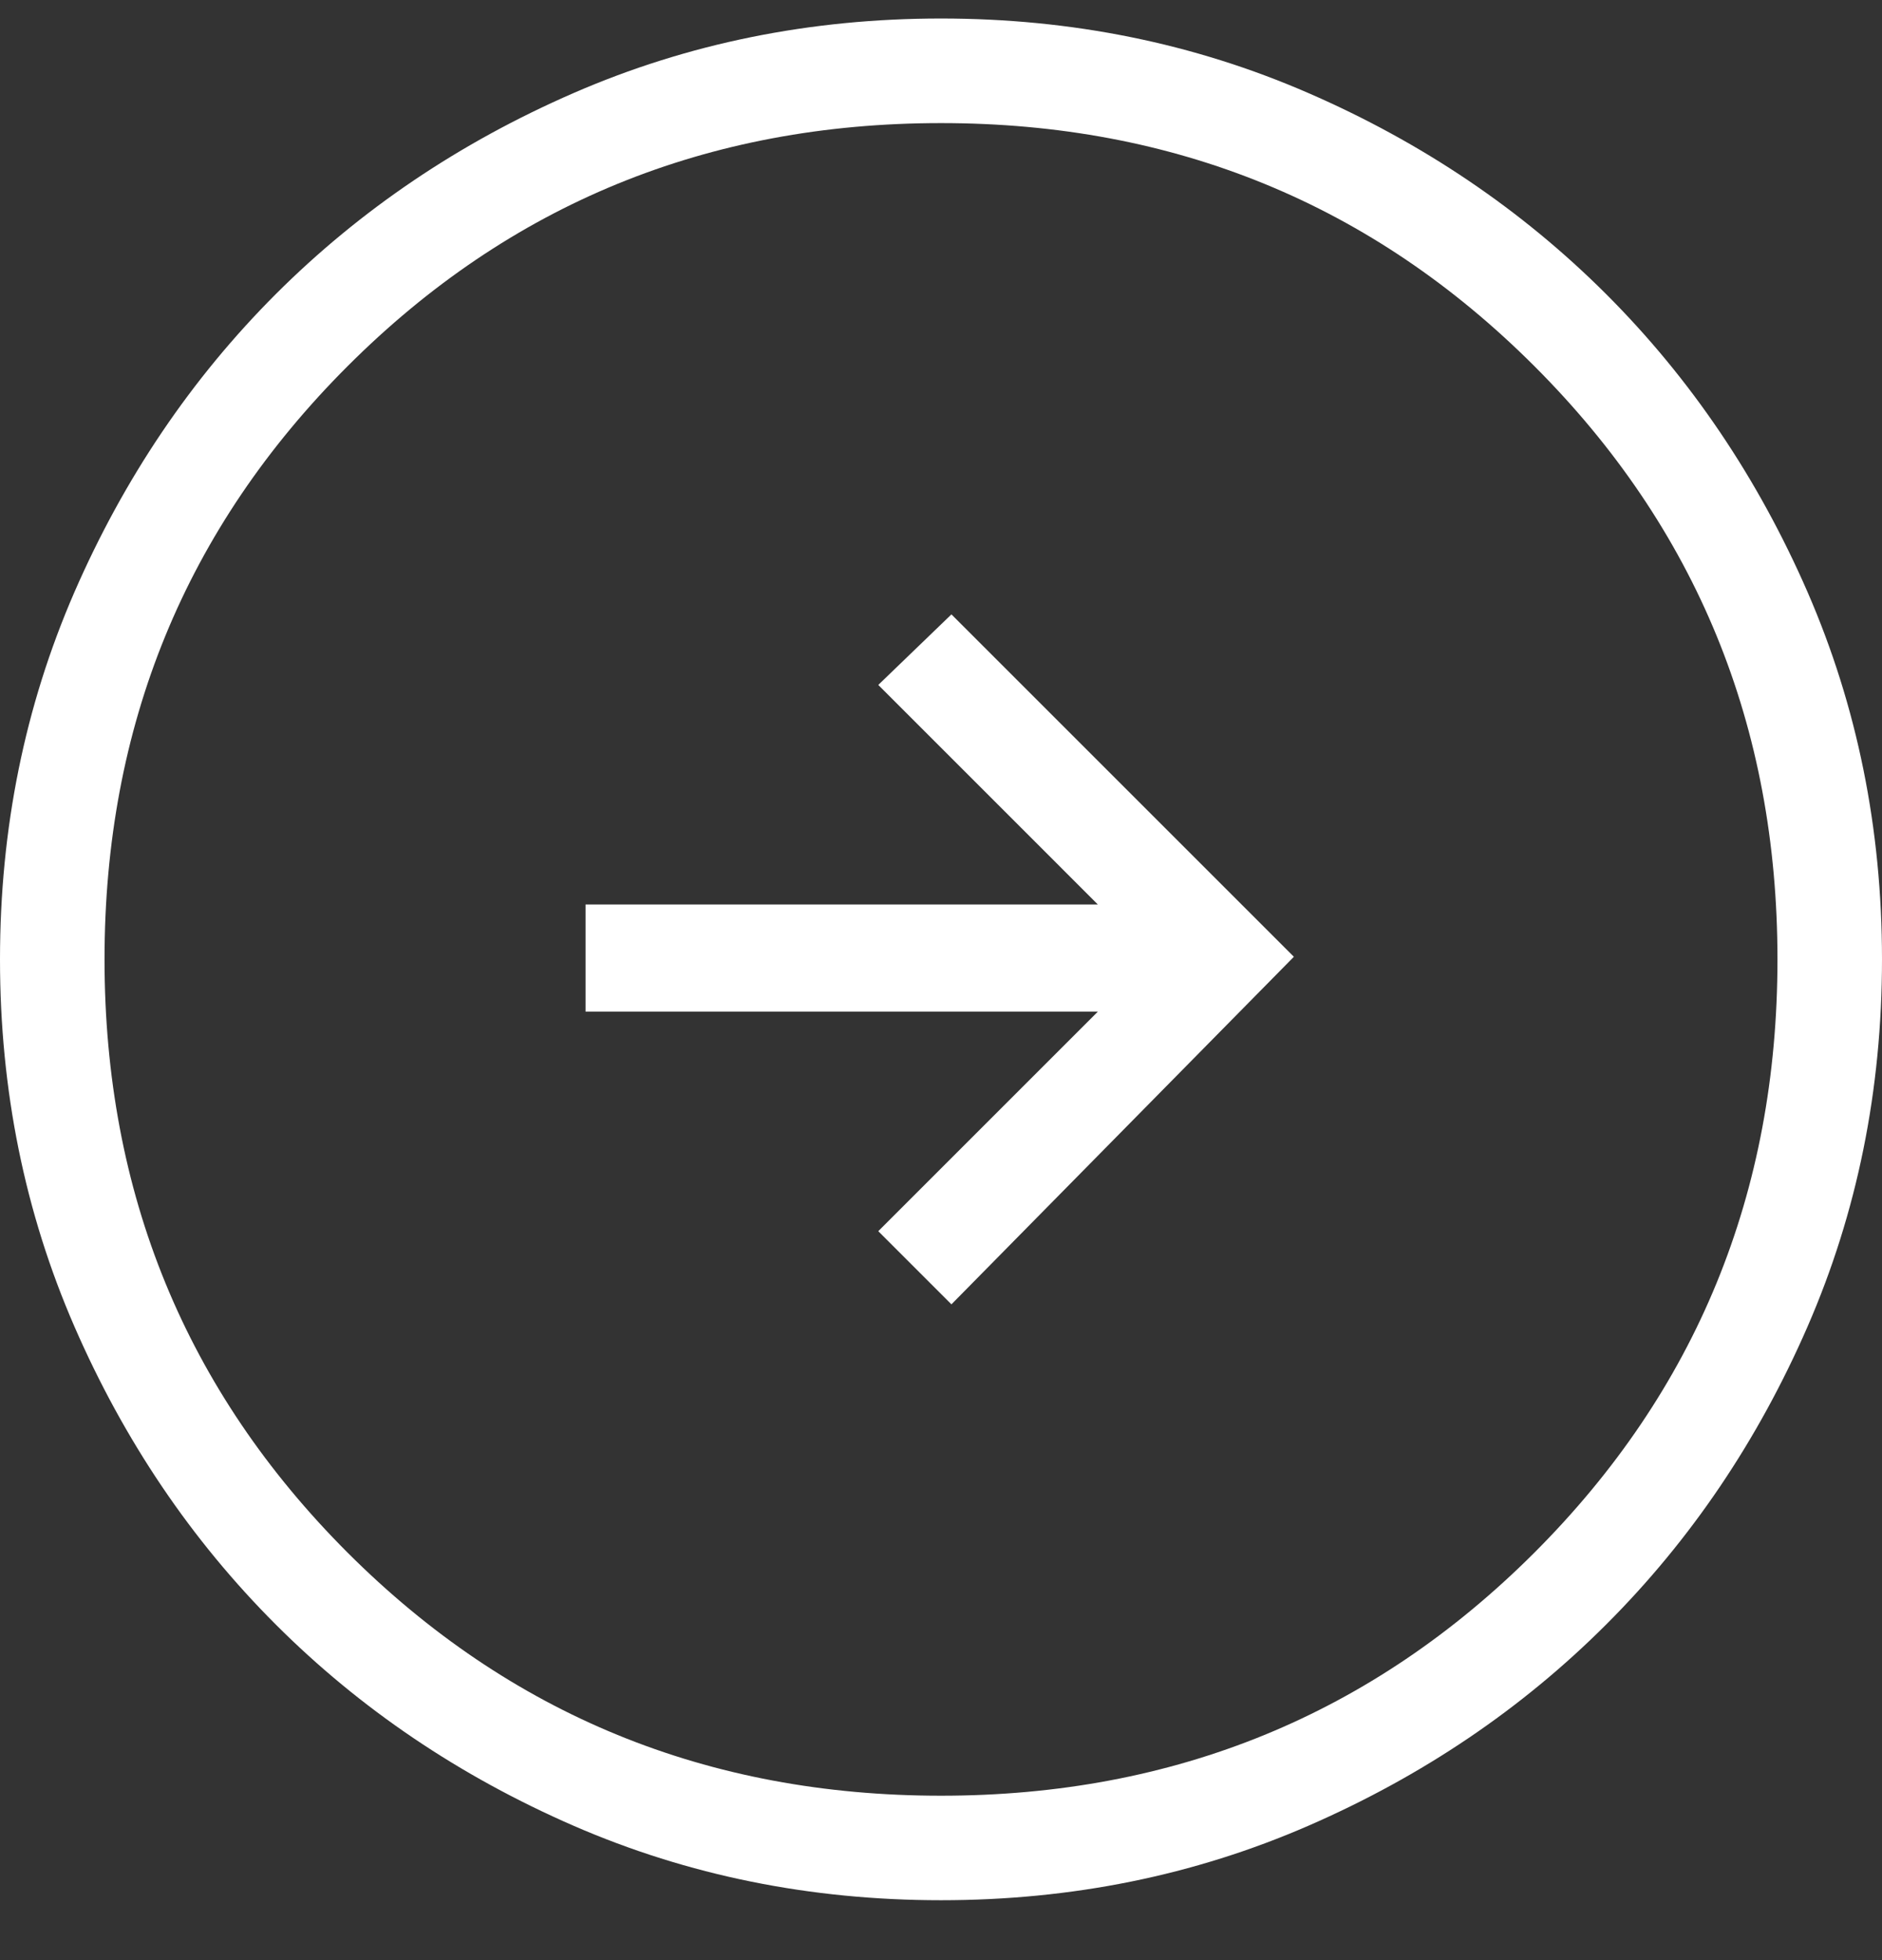 <svg width="24" height="25" viewBox="0 0 24 25" fill="none" xmlns="http://www.w3.org/2000/svg">
<rect x="0" y="0" width="24" height="25" fill="#333333" stroke="none"/>
<path d="M16.5 12.203L12.133 7.836L11.2 8.736L14 11.536L7.467 11.536L7.467 12.903L14 12.903L11.2 15.703L12.133 16.636L16.5 12.203ZM24 12.236C24 13.903 23.684 15.464 23.051 16.919C22.417 18.375 21.561 19.642 20.483 20.719C19.405 21.797 18.139 22.653 16.683 23.287C15.228 23.92 13.667 24.236 12 24.236C10.333 24.236 8.772 23.92 7.316 23.287C5.861 22.653 4.594 21.797 3.516 20.719C2.439 19.642 1.583 18.375 0.949 16.919C0.316 15.464 -4.51684e-07 13.903 -5.24537e-07 12.236C-5.97389e-07 10.569 0.316 9.008 0.949 7.552C1.583 6.097 2.439 4.83 3.516 3.752C4.594 2.675 5.861 1.819 7.316 1.186C8.772 0.553 10.333 0.236 12 0.236C13.667 0.236 15.228 0.553 16.683 1.186C18.139 1.819 19.405 2.675 20.483 3.752C21.561 4.83 22.417 6.097 23.051 7.552C23.684 9.008 24 10.569 24 12.236ZM22.667 12.236C22.667 9.258 21.633 6.736 19.567 4.67C17.5 2.603 14.978 1.57 12 1.57C9.022 1.57 6.5 2.603 4.433 4.67C2.367 6.736 1.333 9.258 1.333 12.236C1.333 15.214 2.367 17.736 4.433 19.803C6.5 21.869 9.022 22.903 12 22.903C14.978 22.903 17.5 21.869 19.567 19.803C21.633 17.736 22.667 15.214 22.667 12.236Z" fill="white"/>
</svg>
